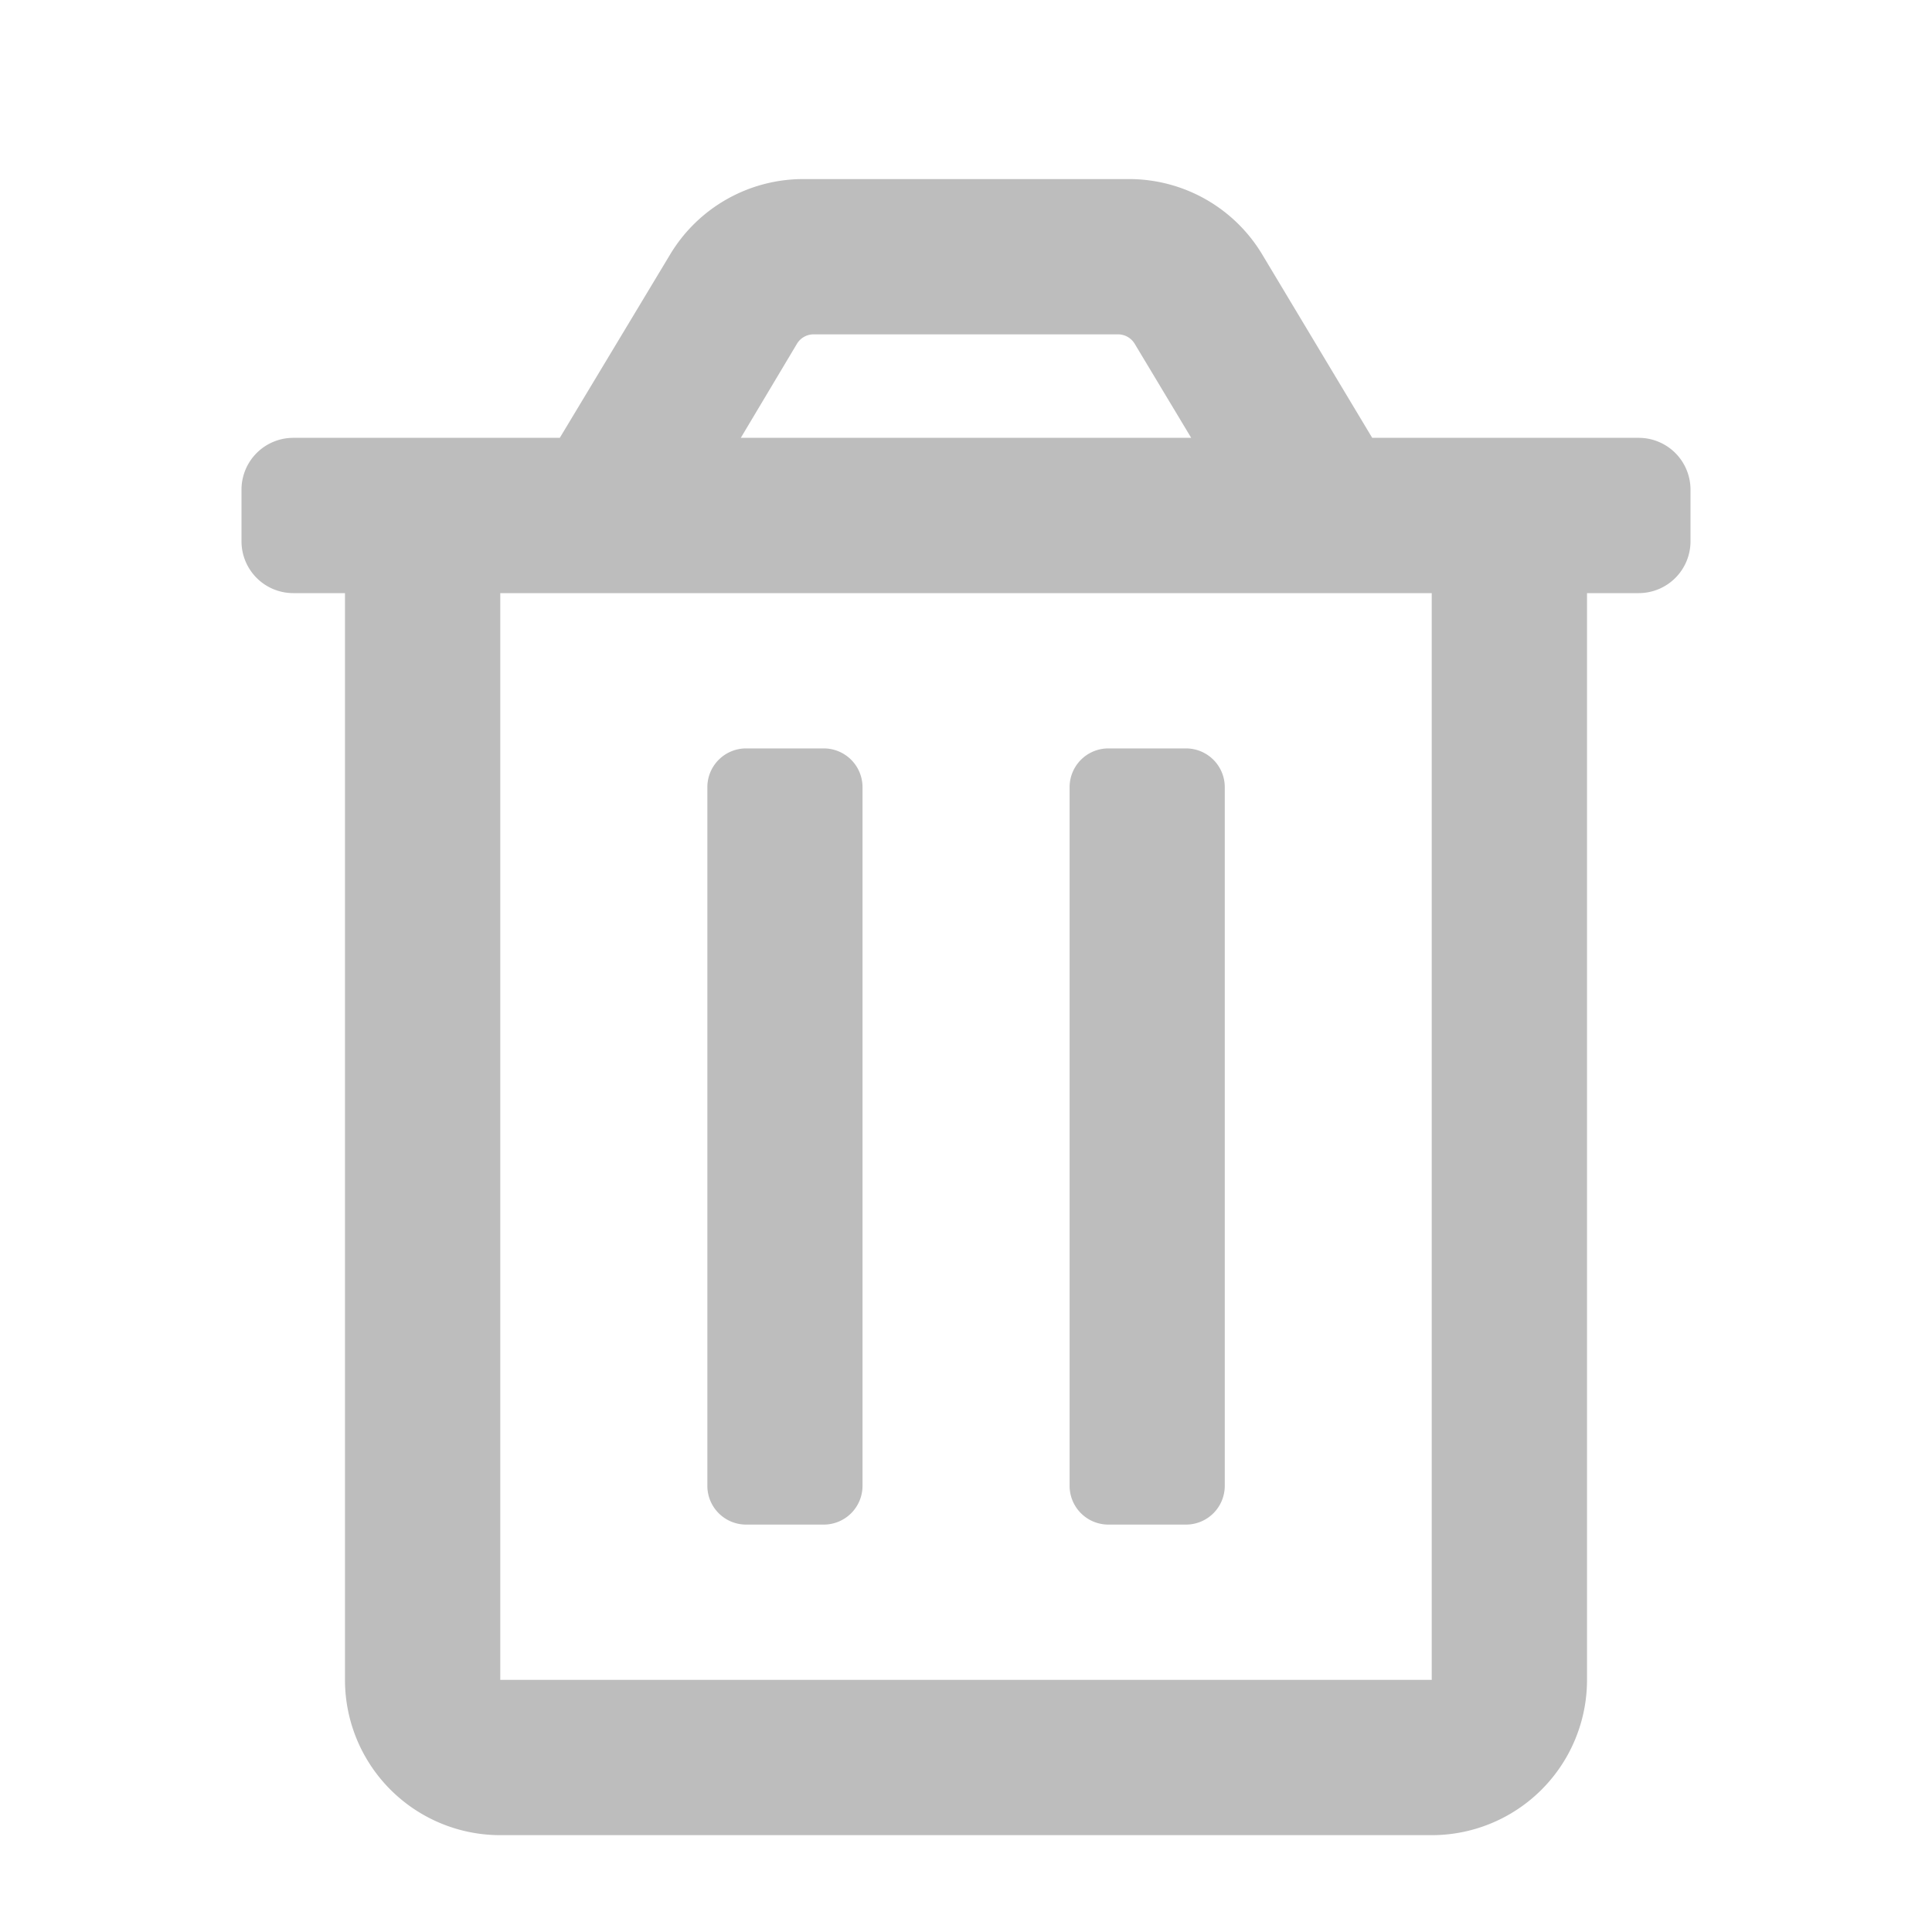 
<svg xmlns="http://www.w3.org/2000/svg" id="prefix__ic_delete" width="16" height="16" viewBox="0 0 16 16">
    <path id="prefix__사각형_1719" d="M0 0H16V16H0z" data-name="사각형 1719" style="fill:none"/>
    <path id="prefix__trash-alt" d="M7.179 11.143h.643a.321.321 0 0 0 .321-.321V5.036a.321.321 0 0 0-.321-.321h-.643a.321.321 0 0 0-.321.321v5.786a.321.321 0 0 0 .321.321zm4.393-9H9.364L8.453.624A1.286 1.286 0 0 0 7.35 0h-2.7a1.286 1.286 0 0 0-1.1.624l-.914 1.519H.429A.429.429 0 0 0 0 2.571V3a.429.429 0 0 0 .429.429h.428v9a1.286 1.286 0 0 0 1.286 1.286h7.714a1.286 1.286 0 0 0 1.286-1.286v-9h.429A.429.429 0 0 0 12 3v-.429a.429.429 0 0 0-.429-.428zM4.6 1.364a.161.161 0 0 1 .138-.078h2.521a.161.161 0 0 1 .138.078l.468.779h-3.73zm5.257 11.065H2.143v-9h7.714zm-5.678-1.286h.643a.321.321 0 0 0 .321-.321V5.036a.321.321 0 0 0-.321-.321h-.643a.321.321 0 0 0-.321.321v5.786a.321.321 0 0 0 .321.321z" transform="translate(2 1.483)" style="fill:#bdbdbd"/>
</svg>